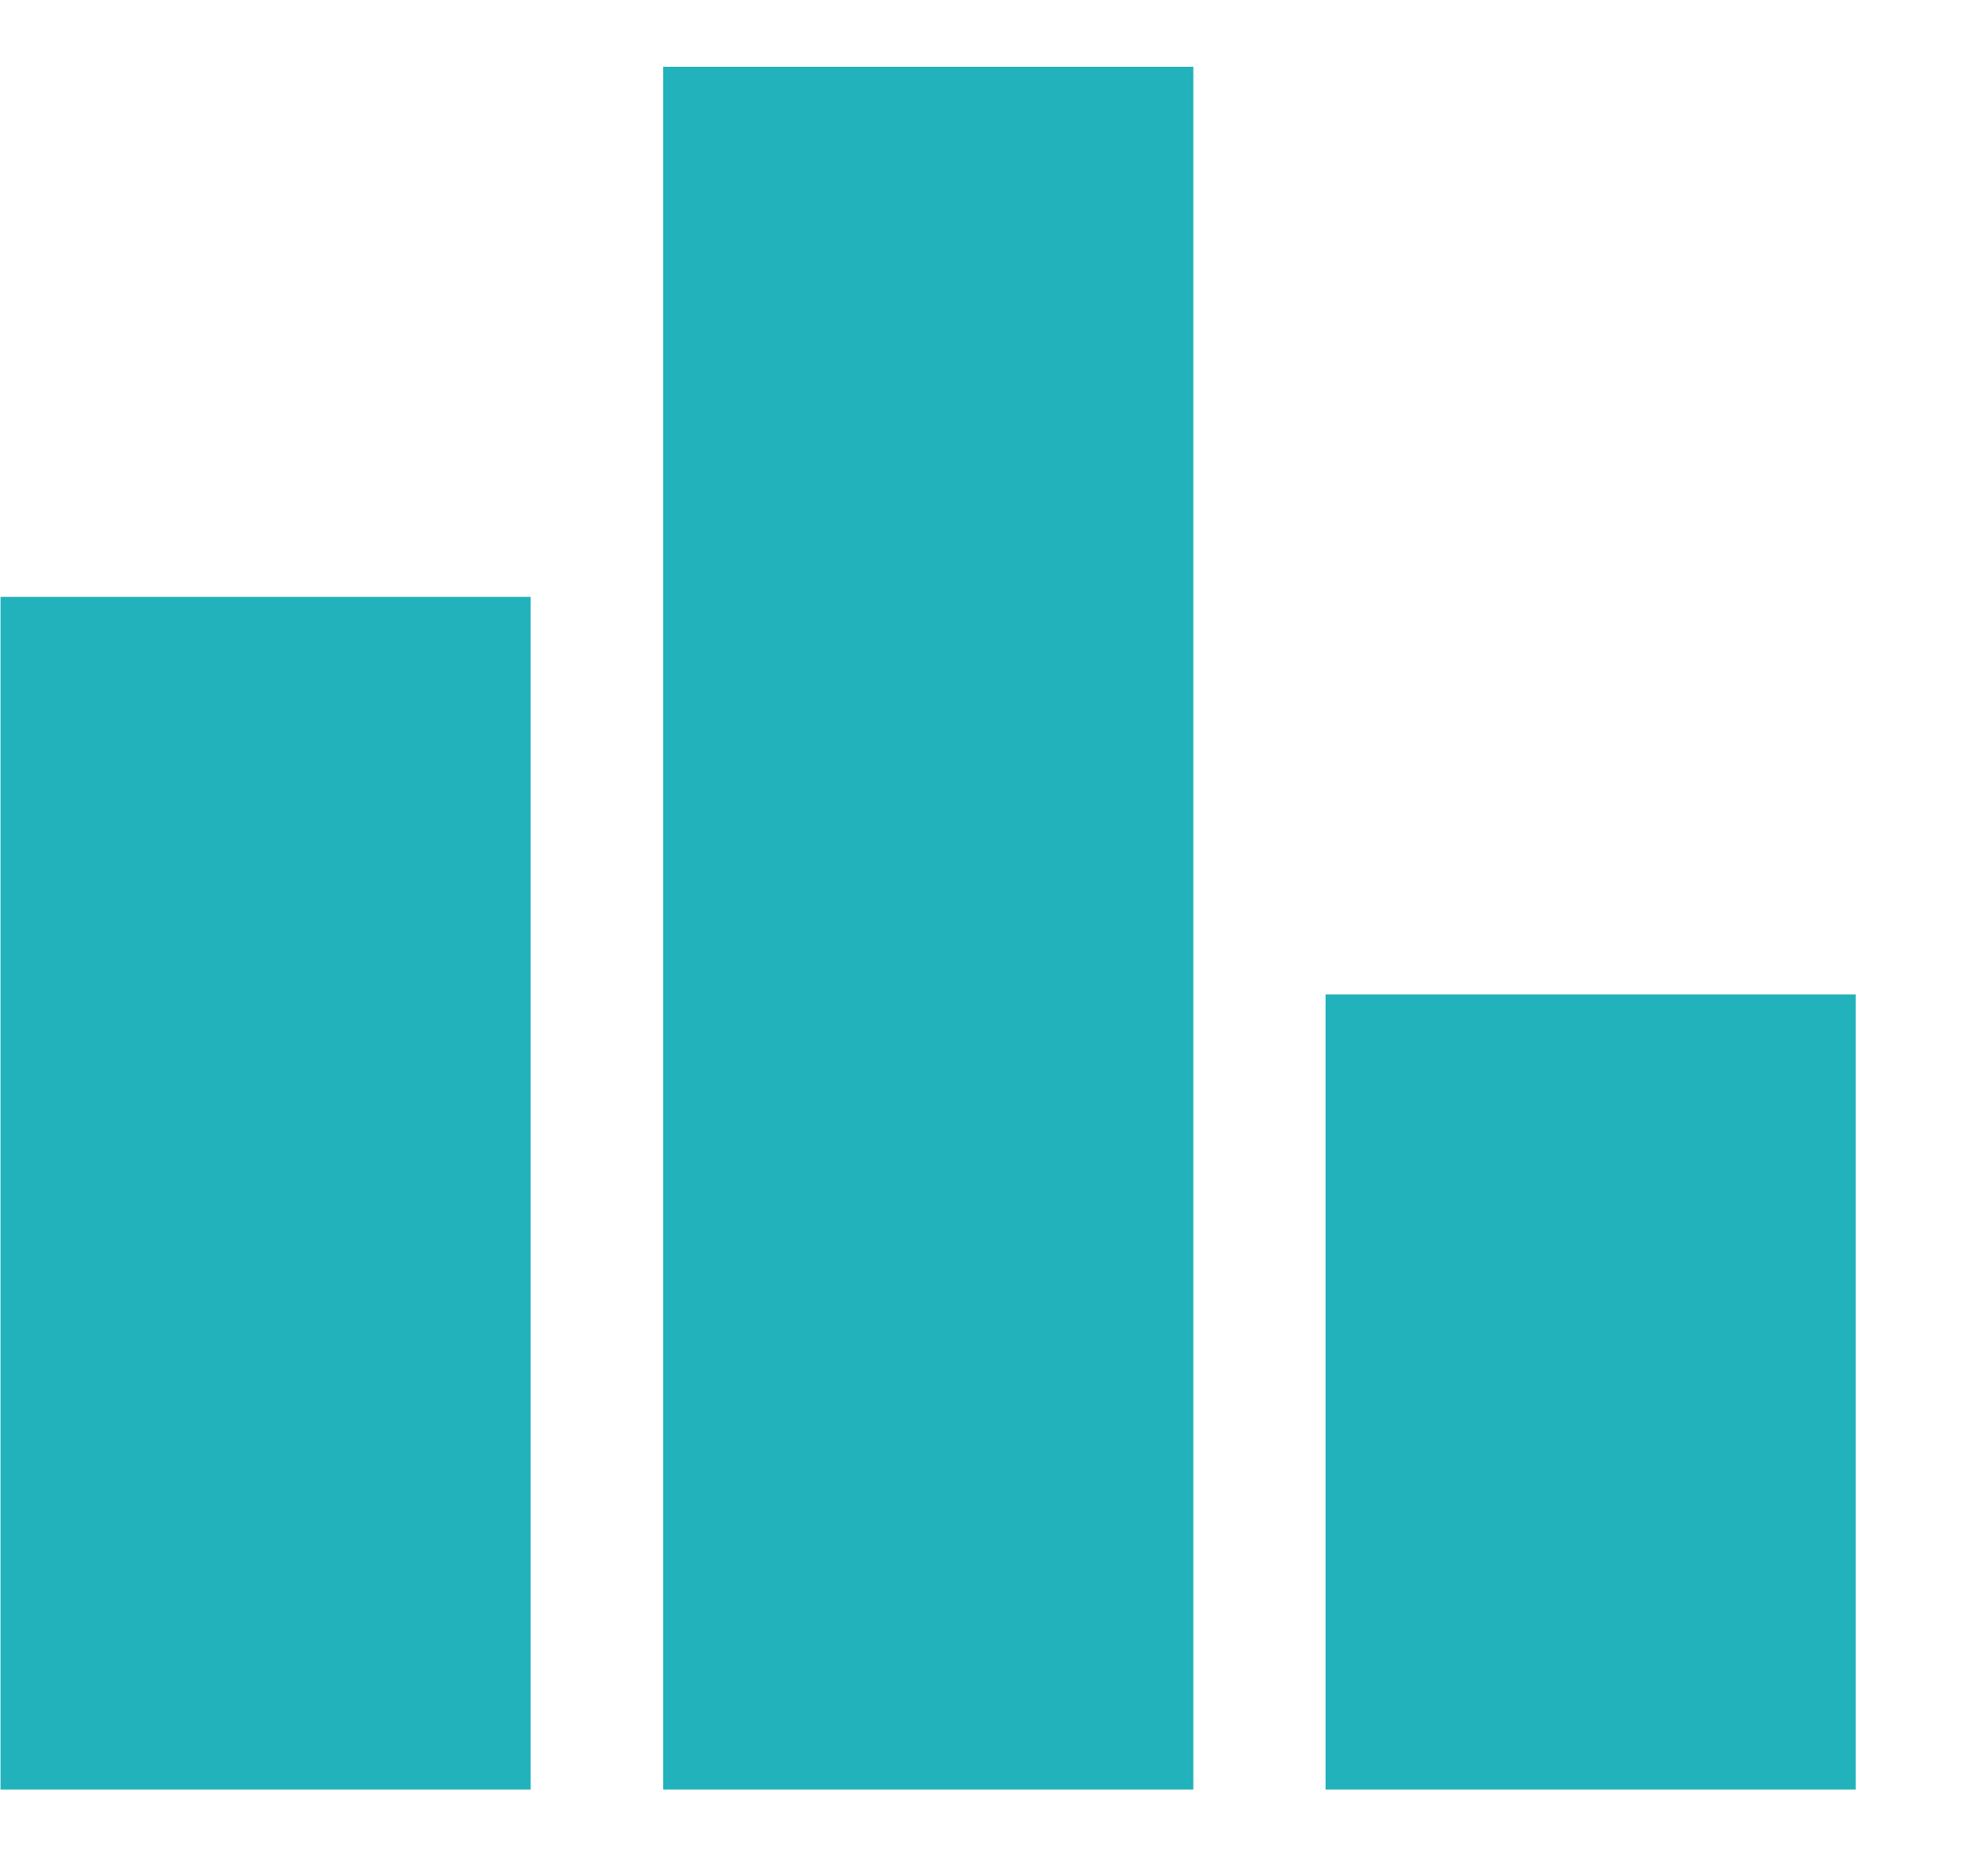 <svg width="15" height="14" viewBox="0 0 15 14" fill="none" xmlns="http://www.w3.org/2000/svg">
<path fill-rule="evenodd" clip-rule="evenodd" d="M9.004 0.504H5.004V13.504H9.004V0.504ZM4.004 4.504H0.004V13.504H4.004V4.504ZM10.002 7.504H14.002V13.504H10.002V7.504Z" fill="#21B2BB"/>
</svg>
